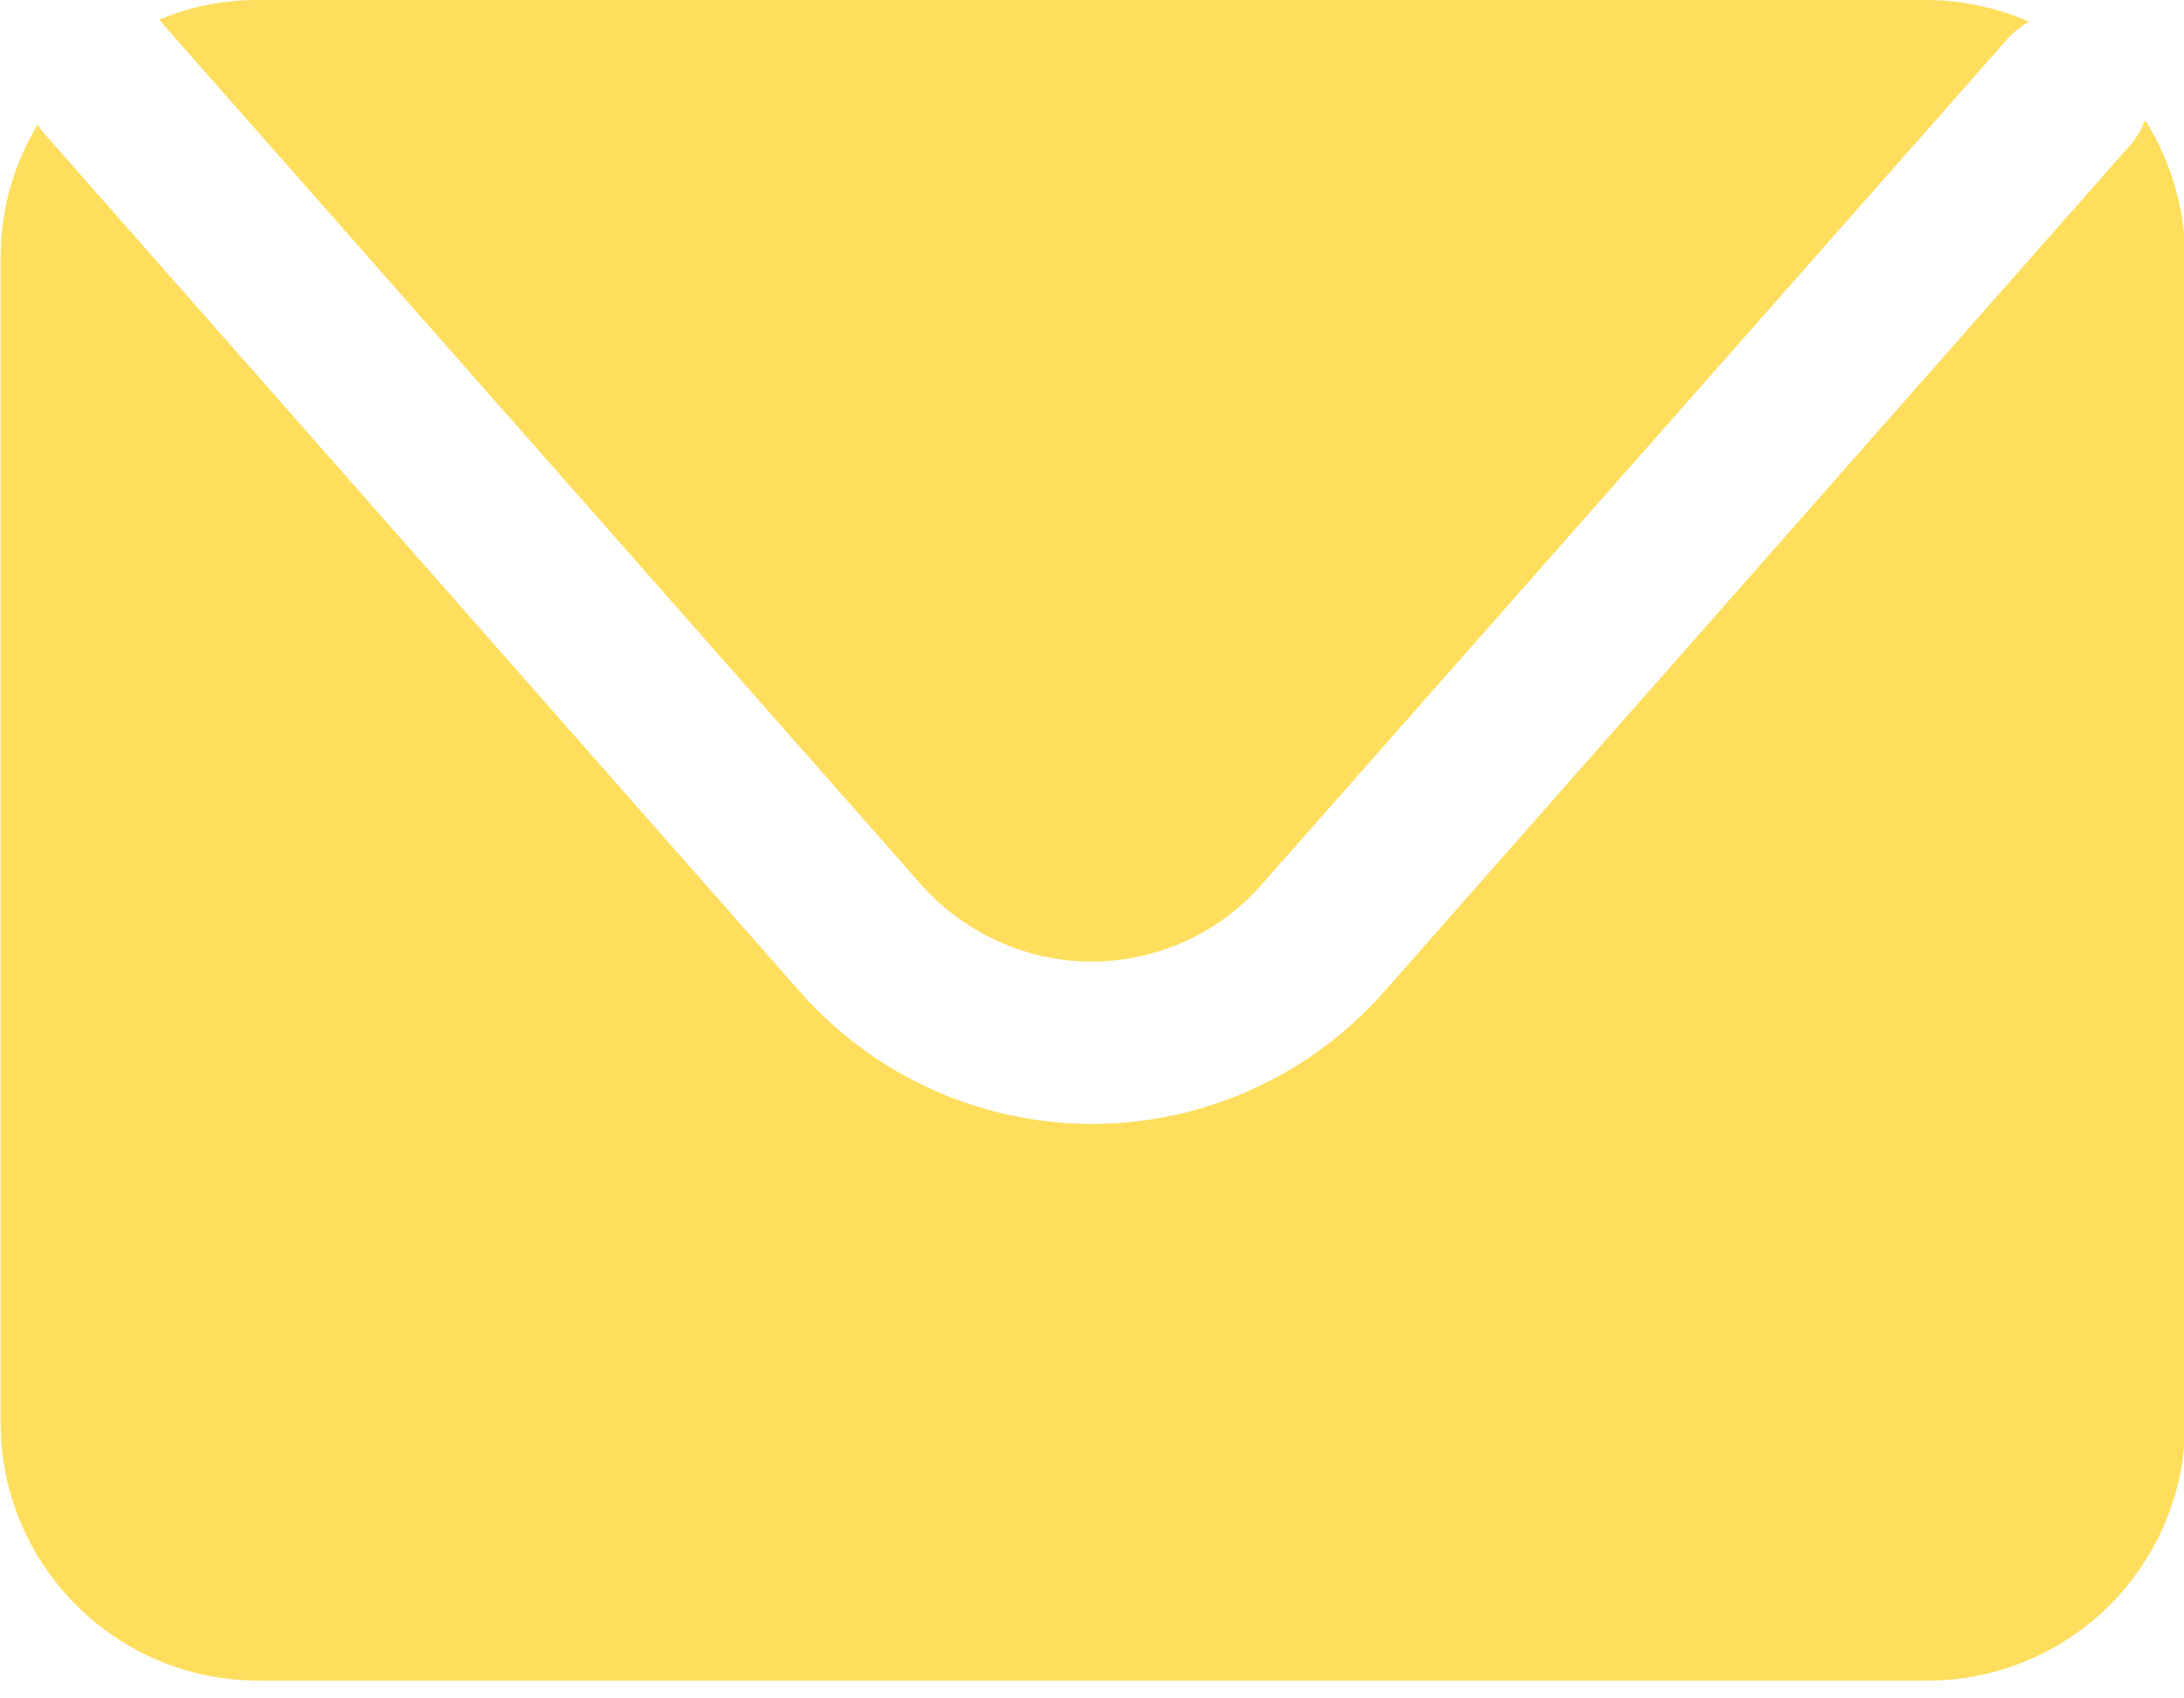 <svg width="81" height="63" viewBox="0 0 81 63" fill="none" xmlns="http://www.w3.org/2000/svg">
<path d="M6.021 0.87L34.158 32.807C35.761 34.616 38.073 35.669 40.477 35.669C42.881 35.669 45.193 34.639 46.796 32.807L74.475 1.419C74.704 1.168 74.979 0.962 75.254 0.801C74.086 0.298 72.781 0 71.43 0H9.57C8.265 0 7.029 0.252 5.907 0.733C5.953 0.778 5.998 0.824 6.044 0.87H6.021Z" fill="#FFDE5D"/>
<path d="M79.535 4.487C79.42 4.808 79.237 5.128 78.985 5.403L51.329 36.791C48.582 39.905 44.644 41.691 40.5 41.691C36.356 41.691 32.418 39.905 29.671 36.791L1.534 4.831C1.534 4.831 1.442 4.693 1.397 4.625C0.527 6.067 0.023 7.738 0.023 9.547V52.771C0.023 58.06 4.304 62.341 9.593 62.341H71.476C76.765 62.341 81.046 58.06 81.046 52.771V9.57C81.046 7.692 80.496 5.975 79.581 4.487H79.535Z" fill="#FFDE5D"/>
</svg>

